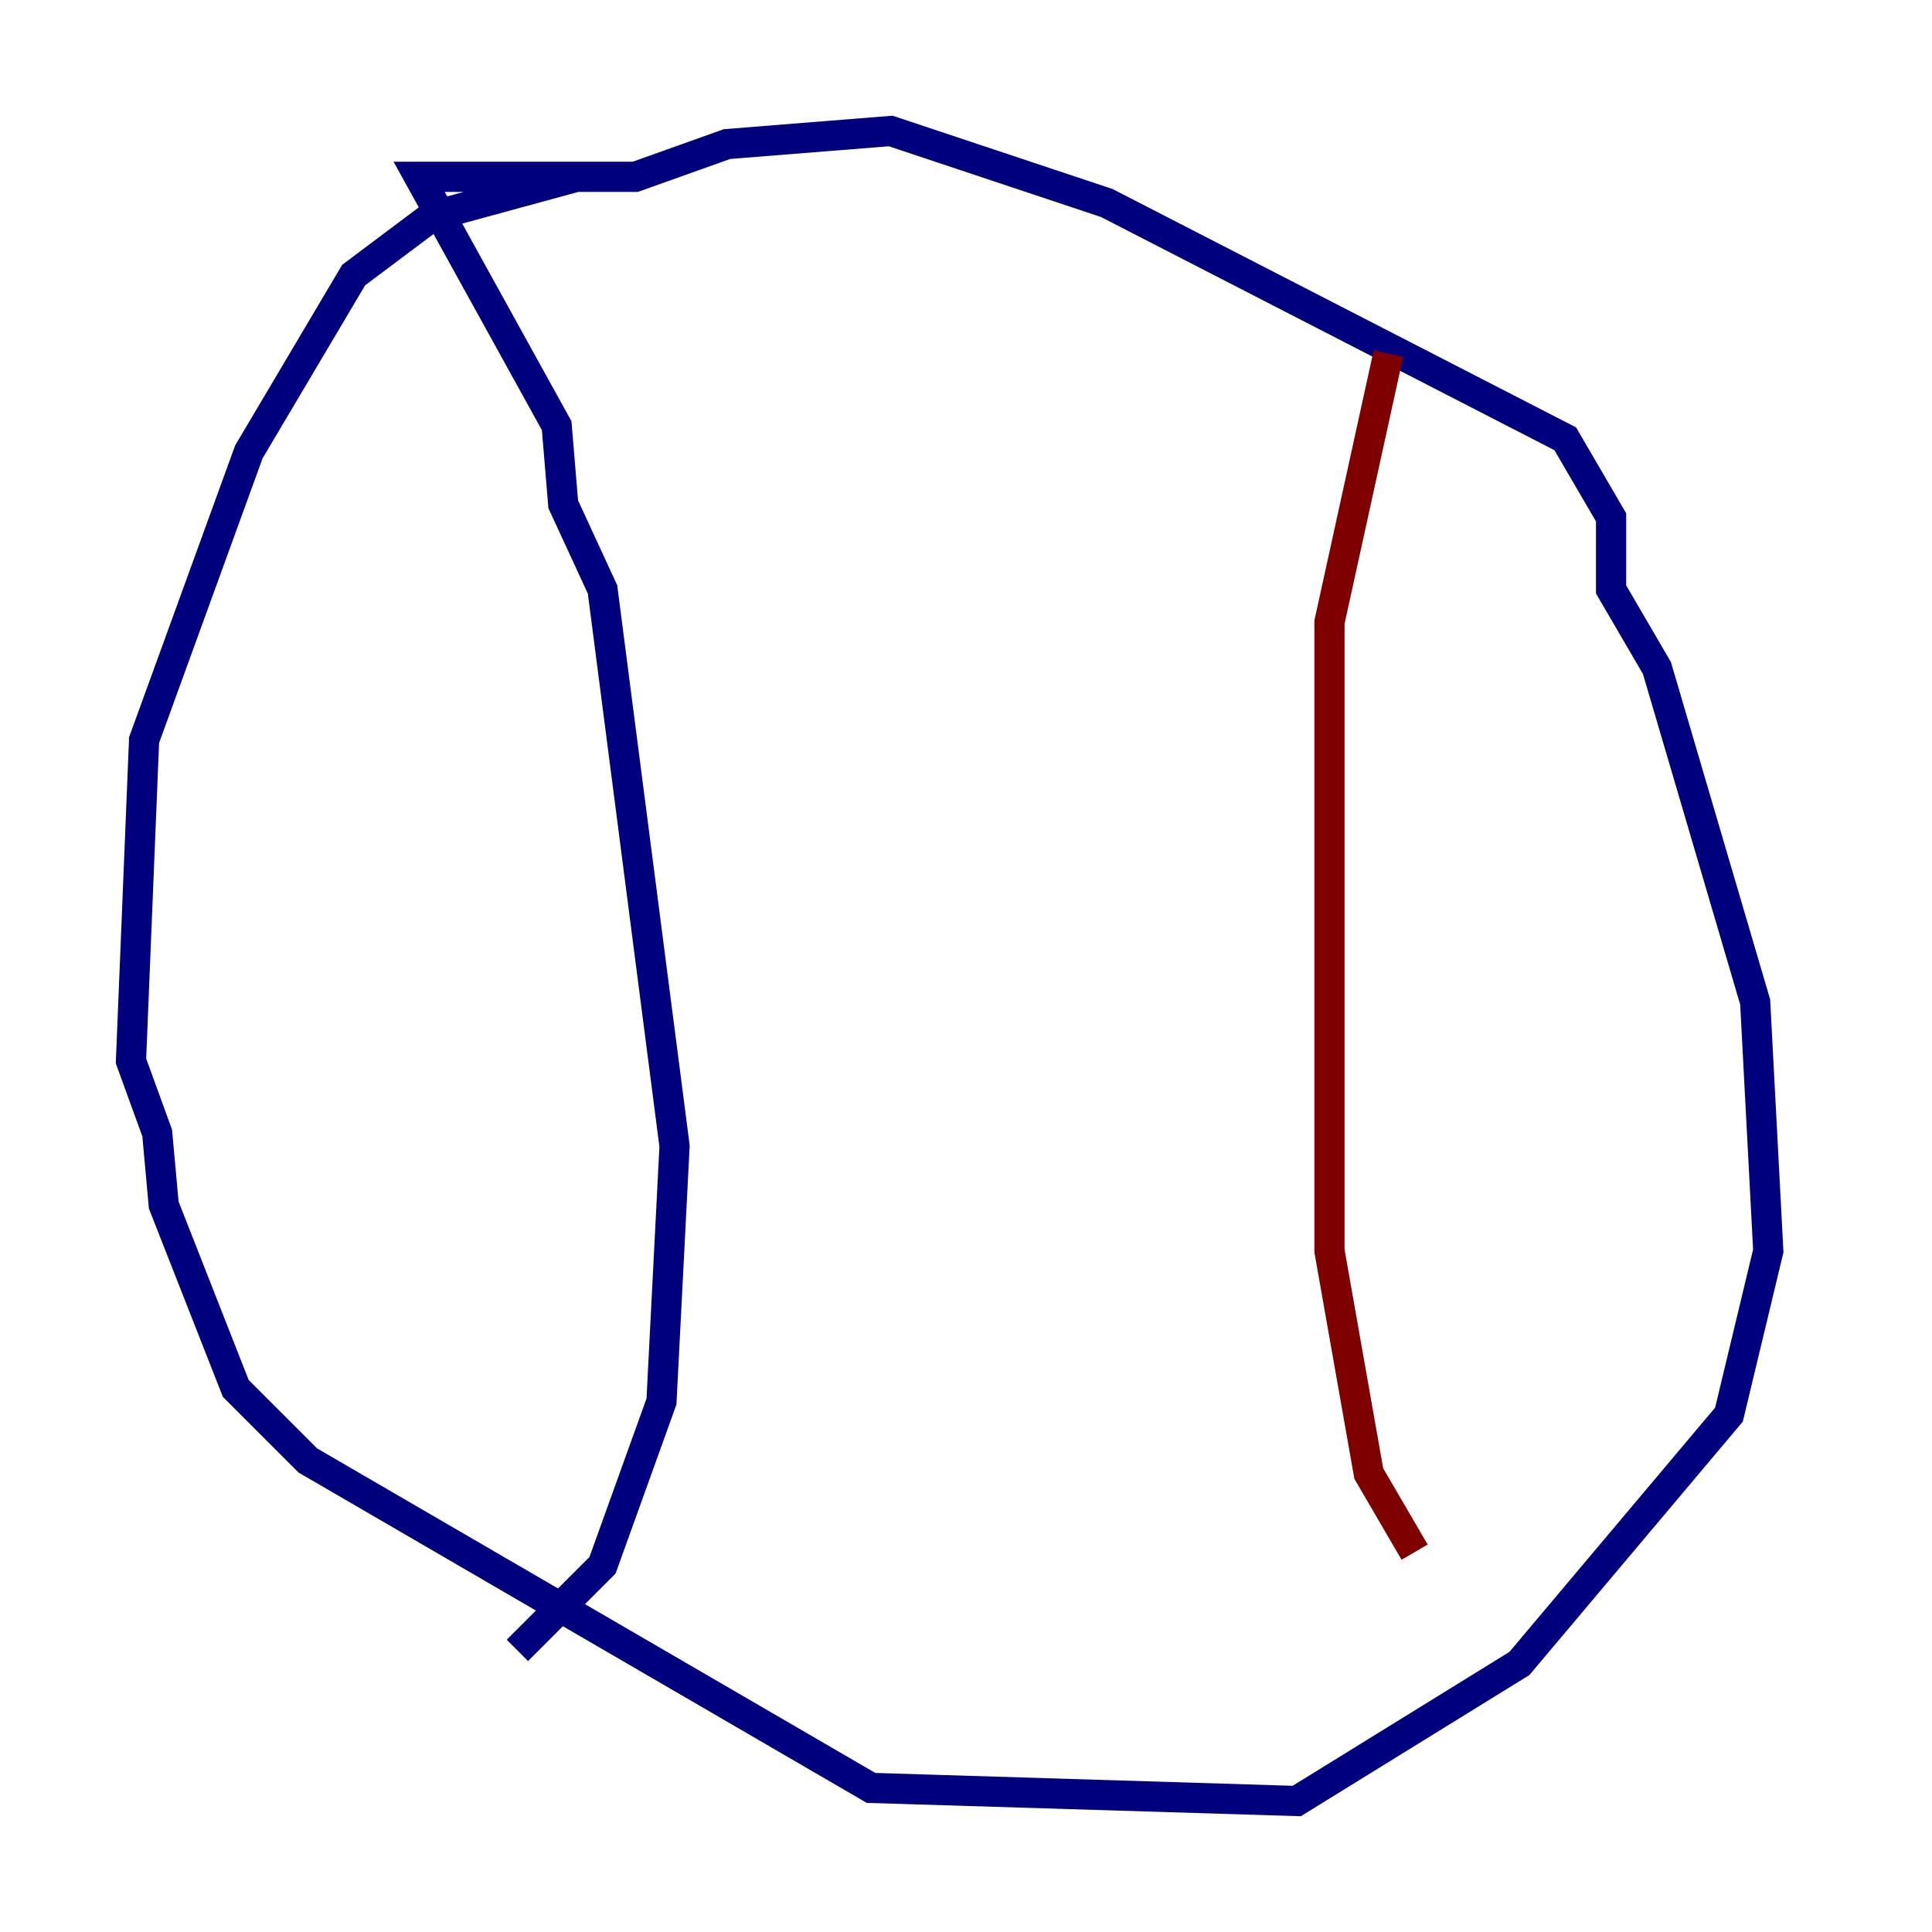 <?xml version="1.0" encoding="utf-8" ?>
<svg baseProfile="tiny" height="128" version="1.2" viewBox="0,0,128,128" width="128" xmlns="http://www.w3.org/2000/svg" xmlns:ev="http://www.w3.org/2001/xml-events" xmlns:xlink="http://www.w3.org/1999/xlink"><defs /><polyline fill="none" points="38.183,11.715 28.637,14.319 23.43,18.224 16.488,29.939 9.546,49.031 8.678,70.291 10.414,75.064 10.848,79.837 15.62,91.986 20.393,96.759 57.709,118.454 85.912,119.322 100.664,110.21 114.549,93.722 117.153,82.875 116.285,66.386 109.776,44.258 106.739,39.051 106.739,34.278 103.702,29.071 73.329,13.451 59.01,8.678 48.163,9.546 42.088,11.715 27.77,11.715 36.881,28.203 37.315,33.41 39.919,39.051 44.691,75.932 43.824,92.854 39.919,103.702 34.278,109.342" stroke="#00007f" stroke-width="2" /><polyline fill="none" points="91.986,23.43 88.081,41.22 88.081,82.875 90.685,97.627 93.722,102.834" stroke="#7f0000" stroke-width="2" /></svg>